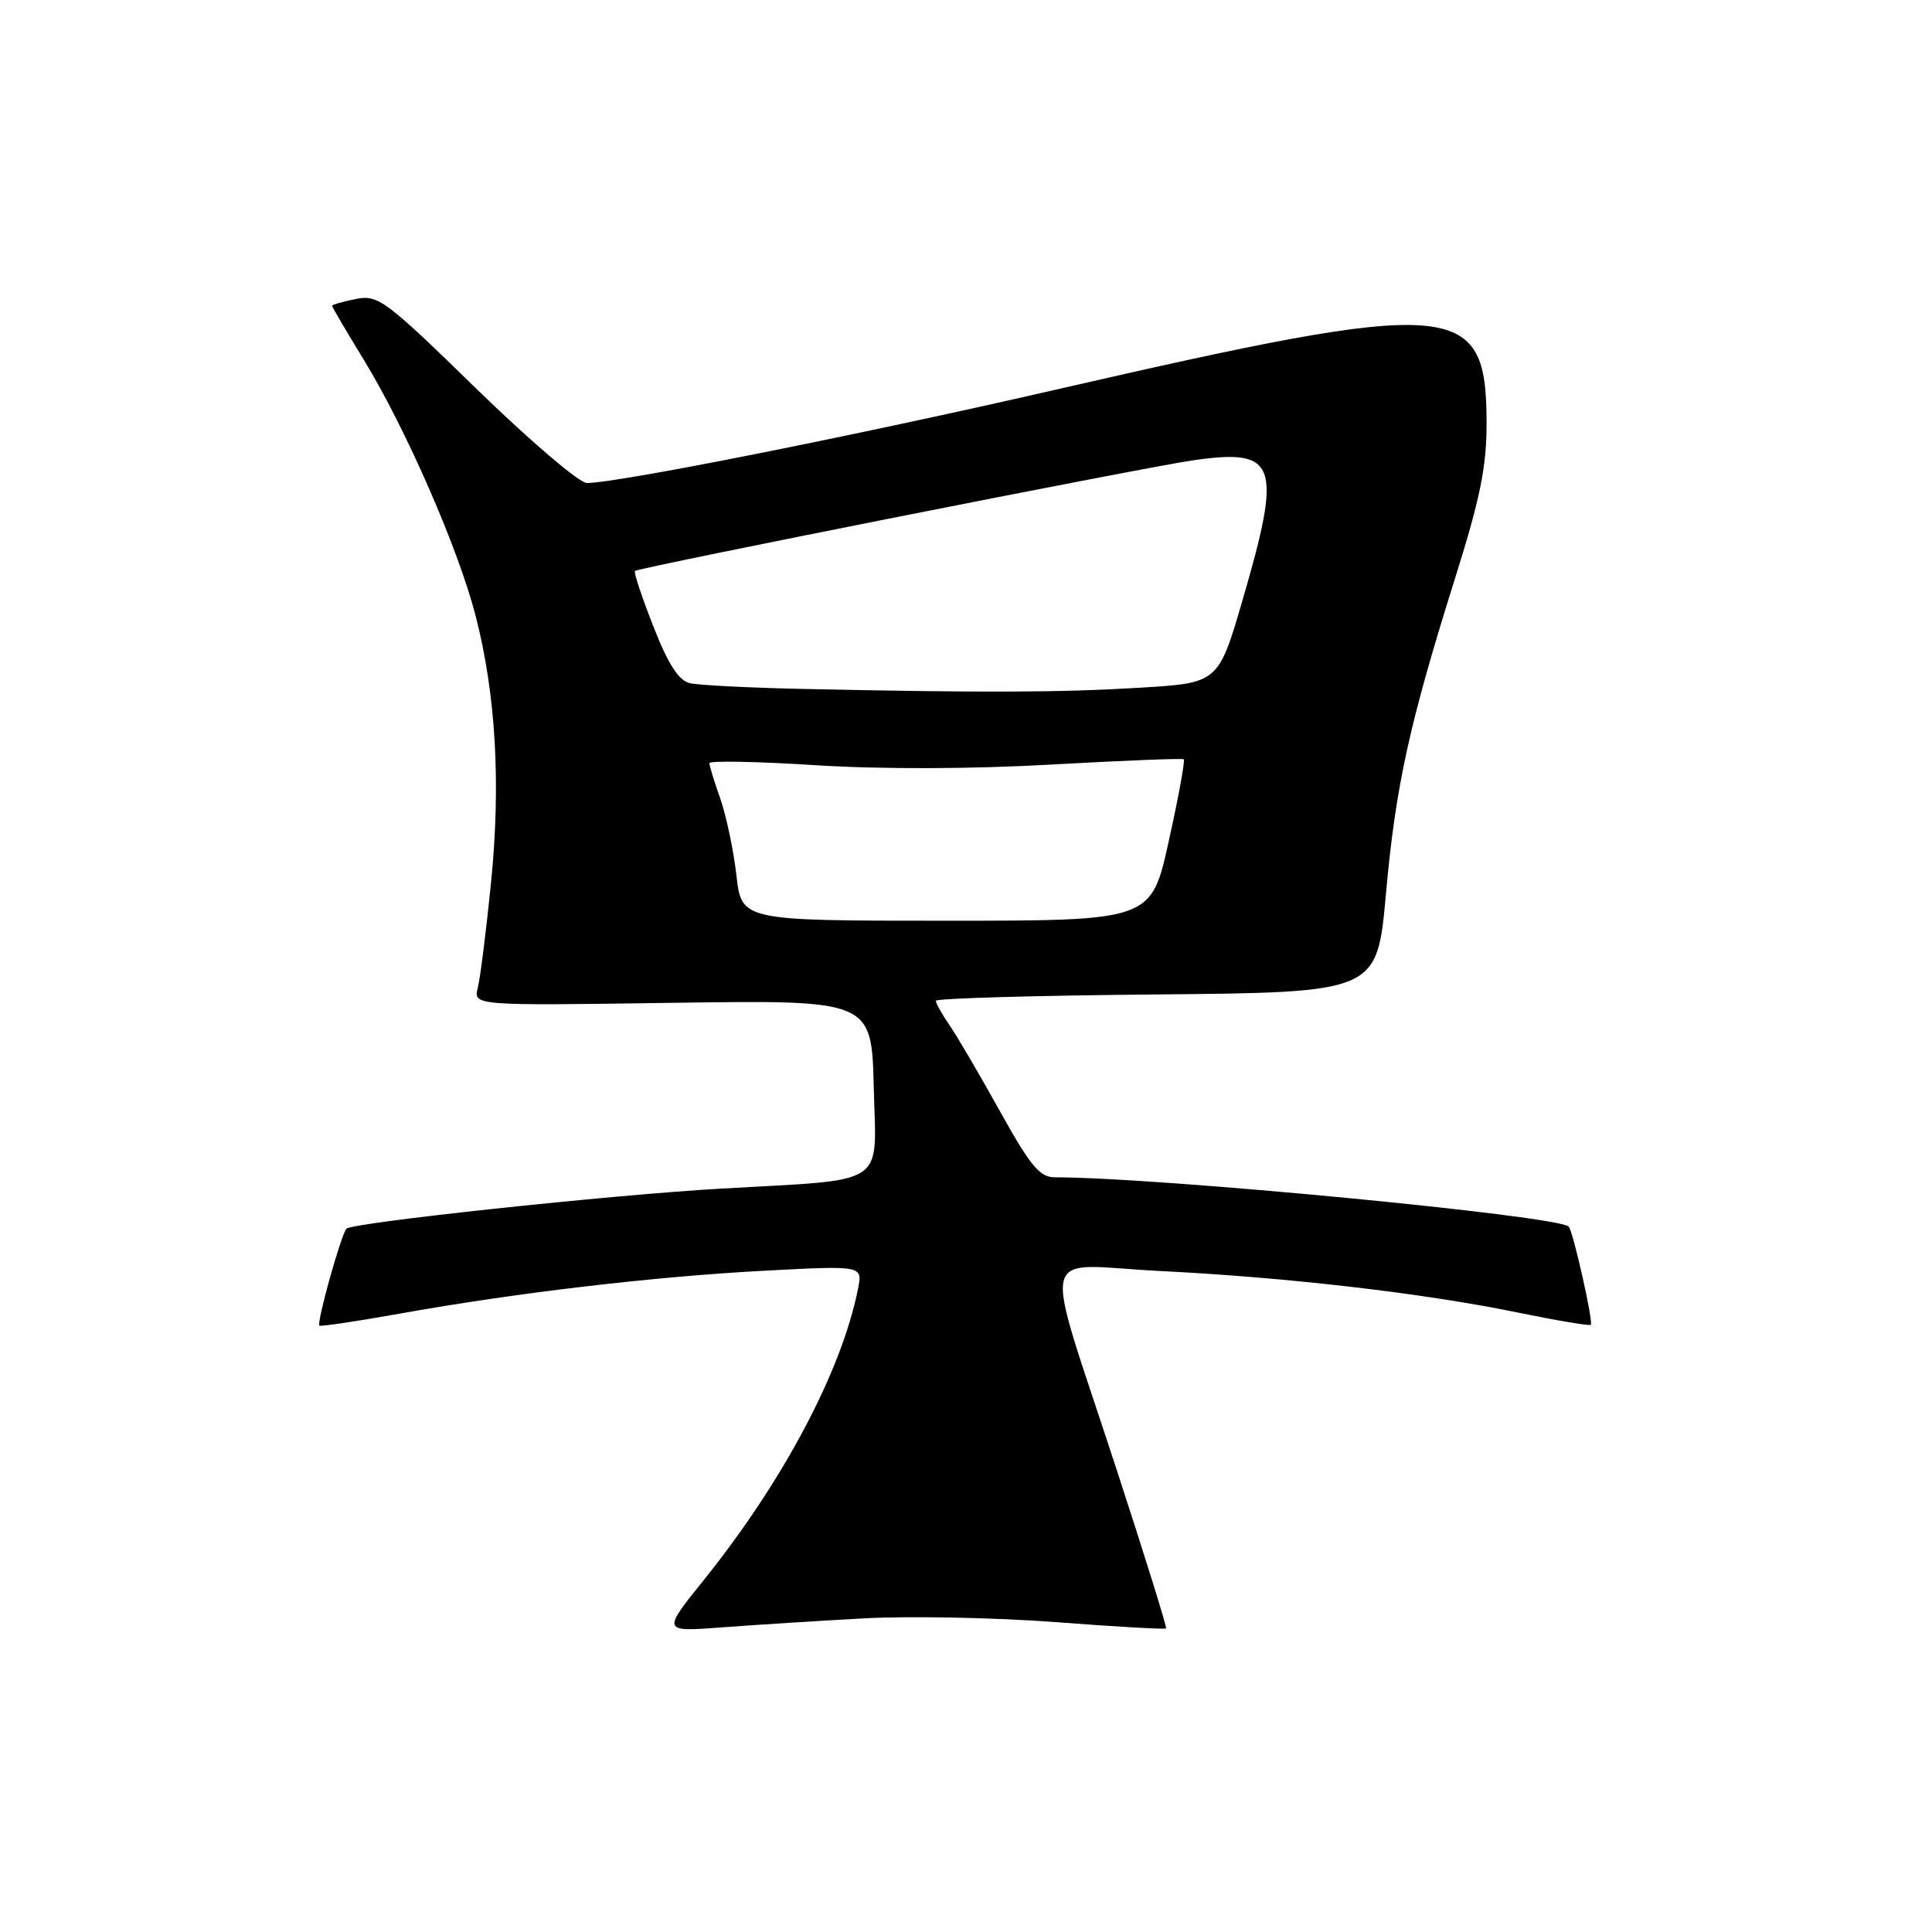 <?xml version="1.0" encoding="UTF-8" standalone="no"?>
<!DOCTYPE svg PUBLIC "-//W3C//DTD SVG 1.1//EN" "http://www.w3.org/Graphics/SVG/1.1/DTD/svg11.dtd" >
<svg xmlns="http://www.w3.org/2000/svg" xmlns:xlink="http://www.w3.org/1999/xlink" version="1.1" viewBox="0 0 256 256">
 <g >
 <path fill="currentColor"
d=" M 114.50 214.44 C 120.55 214.11 131.98 214.34 139.90 214.94 C 147.81 215.55 154.39 215.92 154.51 215.77 C 154.64 215.62 151.67 206.09 147.91 194.58 C 138.01 164.24 137.27 167.59 153.64 168.41 C 170.53 169.25 188.49 171.33 201.08 173.91 C 206.25 174.97 210.63 175.71 210.79 175.54 C 211.15 175.18 208.43 163.09 207.86 162.53 C 206.42 161.09 153.41 156.00 139.78 156.00 C 137.77 156.00 136.53 154.50 132.50 147.25 C 129.83 142.44 126.83 137.31 125.82 135.85 C 124.82 134.39 124.00 132.93 124.00 132.61 C 124.00 132.29 137.15 131.91 153.23 131.77 C 182.46 131.50 182.46 131.50 183.64 118.50 C 184.93 104.13 186.73 95.93 192.88 76.38 C 196.17 65.89 197.00 61.77 196.98 55.88 C 196.93 39.74 193.02 39.44 140.00 51.61 C 113.25 57.75 81.85 64.00 77.76 64.00 C 76.76 64.00 70.17 58.37 63.11 51.50 C 51.04 39.72 50.10 39.03 47.14 39.62 C 45.41 39.97 44.00 40.37 44.00 40.52 C 44.00 40.67 45.88 43.88 48.19 47.65 C 53.80 56.83 60.78 72.82 63.04 81.67 C 65.71 92.08 66.38 103.87 65.06 117.00 C 64.42 123.33 63.64 129.57 63.31 130.88 C 62.72 133.26 62.72 133.26 89.11 132.88 C 115.50 132.50 115.50 132.50 115.78 144.17 C 116.10 157.41 117.90 156.22 95.50 157.50 C 80.95 158.33 46.60 162.01 45.90 162.81 C 45.18 163.65 41.93 175.27 42.32 175.65 C 42.47 175.80 47.29 175.08 53.04 174.05 C 68.39 171.30 86.75 169.14 101.41 168.37 C 114.31 167.69 114.31 167.69 113.69 170.78 C 111.52 181.67 103.79 196.25 93.25 209.37 C 87.73 216.23 87.73 216.23 95.61 215.64 C 99.95 215.31 108.45 214.77 114.50 214.44 Z  M 97.58 115.98 C 97.20 112.67 96.24 108.11 95.45 105.85 C 94.65 103.60 94.00 101.47 94.00 101.12 C 94.00 100.78 100.31 100.90 108.02 101.39 C 116.62 101.94 128.69 101.91 139.27 101.31 C 148.75 100.78 156.66 100.46 156.85 100.61 C 157.05 100.75 156.16 105.63 154.87 111.44 C 152.54 122.00 152.54 122.00 125.40 122.00 C 98.26 122.00 98.26 122.00 97.58 115.98 Z  M 106.50 91.29 C 99.35 91.14 92.56 90.79 91.42 90.53 C 89.93 90.18 88.54 88.03 86.56 82.97 C 85.03 79.07 83.94 75.78 84.14 75.65 C 84.87 75.16 152.20 61.82 158.17 60.98 C 169.23 59.41 169.93 61.40 164.65 79.50 C 161.44 90.50 161.44 90.50 150.97 91.13 C 140.42 91.76 130.35 91.80 106.50 91.29 Z "/>
</g>
</svg>